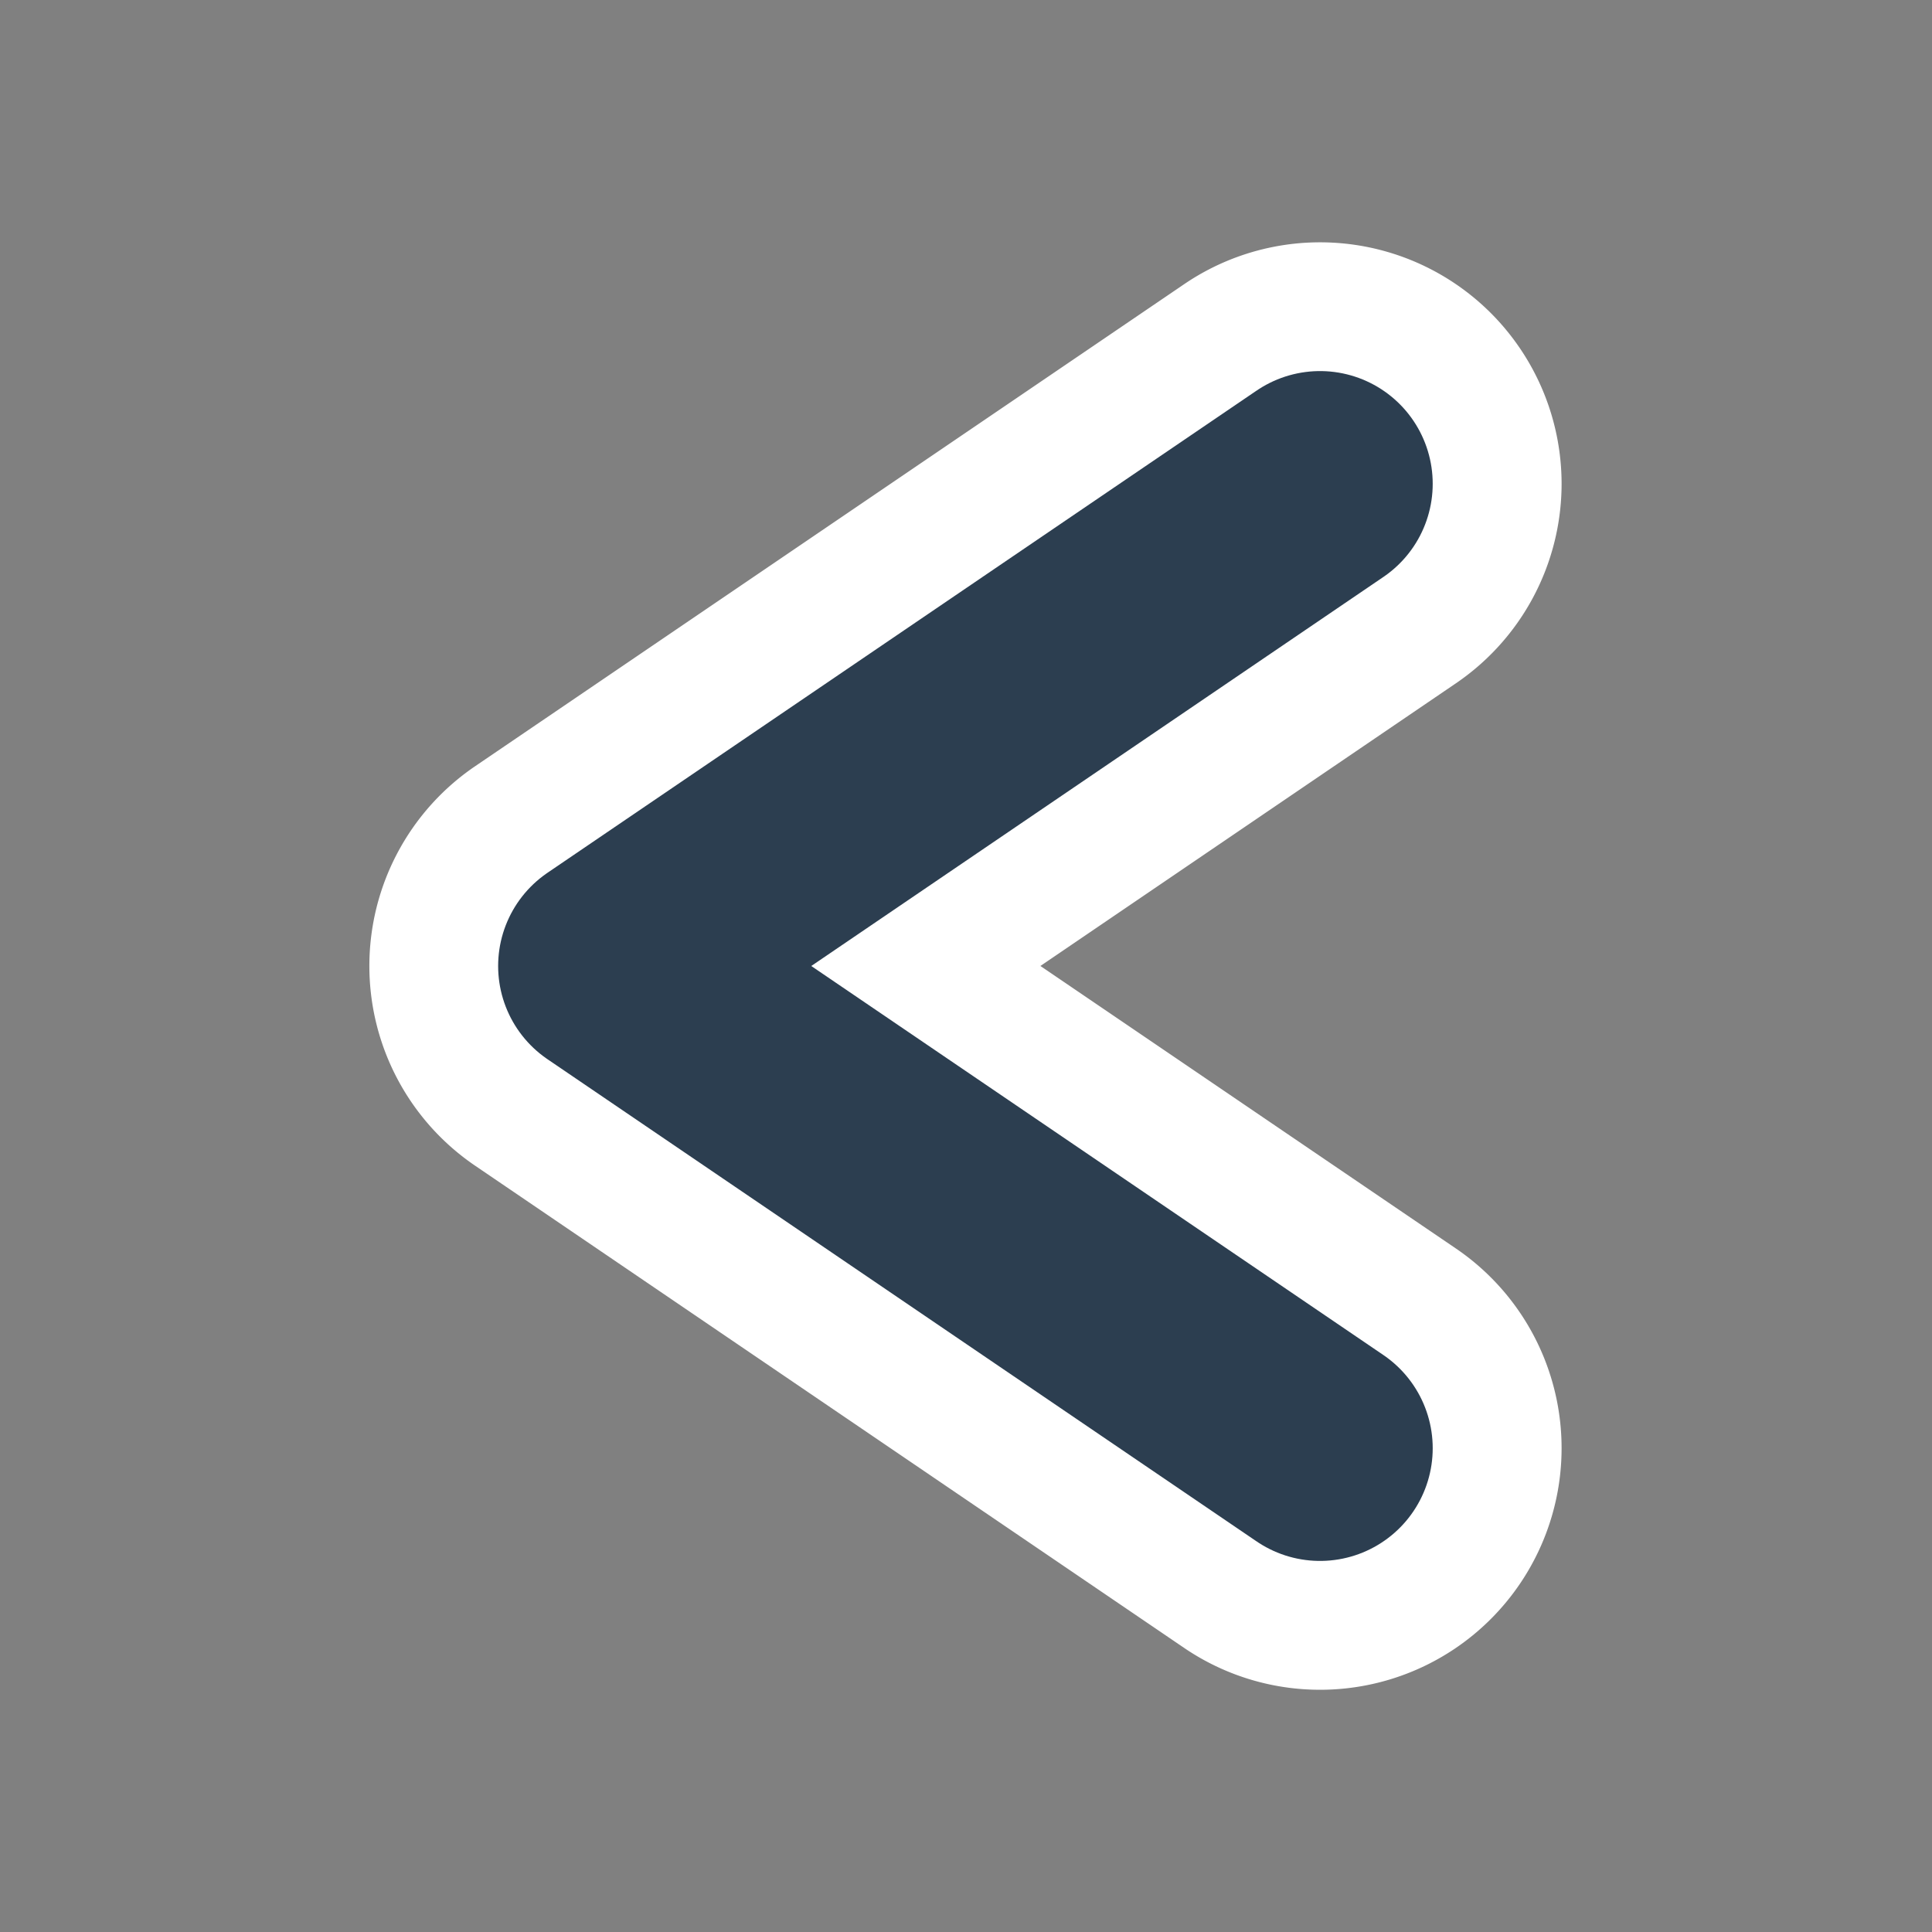 <svg xmlns="http://www.w3.org/2000/svg" width="30" height="30"><rect width="100%" height="100%" fill="#808080" stroke="none"/><path stroke-linejoin="round" stroke-linecap="round" stroke-width="4" stroke="#fff" fill="none" overflow="visible" font-family="sans-serif" font-weight="400" color="#000" style="line-height:normal;font-variant-ligatures:normal;font-variant-position:normal;font-variant-caps:normal;font-variant-numeric:normal;font-variant-alternates:normal;font-variant-east-asian:normal;font-feature-settings:normal;font-variation-settings:normal;text-indent:0;text-align:start;text-decoration-line:none;text-decoration-style:solid;text-decoration-color:#000;text-transform:none;text-orientation:mixed;white-space:normal;shape-padding:0;shape-margin:0;inline-size:0;isolation:auto;mix-blend-mode:normal;solid-color:#000;solid-opacity:1" d="M22.248 7.549a1.75 1.75 0 00-.303-1.02 1.75 1.75 0 00-2.432-.463L8.502 13.552a1.75 1.75 0 000 2.895l11.01 7.488a1.75 1.75 0 002.433-.463 1.75 1.75 0 00-.463-2.432L12.599 15l8.883-6.043a1.75 1.75 0 00.766-1.41z"/><path d="M20.497 7.512L9.485 15l11.012 7.488" fill="none" stroke="#2c3e50" stroke-width="3.5" stroke-linecap="round" stroke-linejoin="round"/></svg>